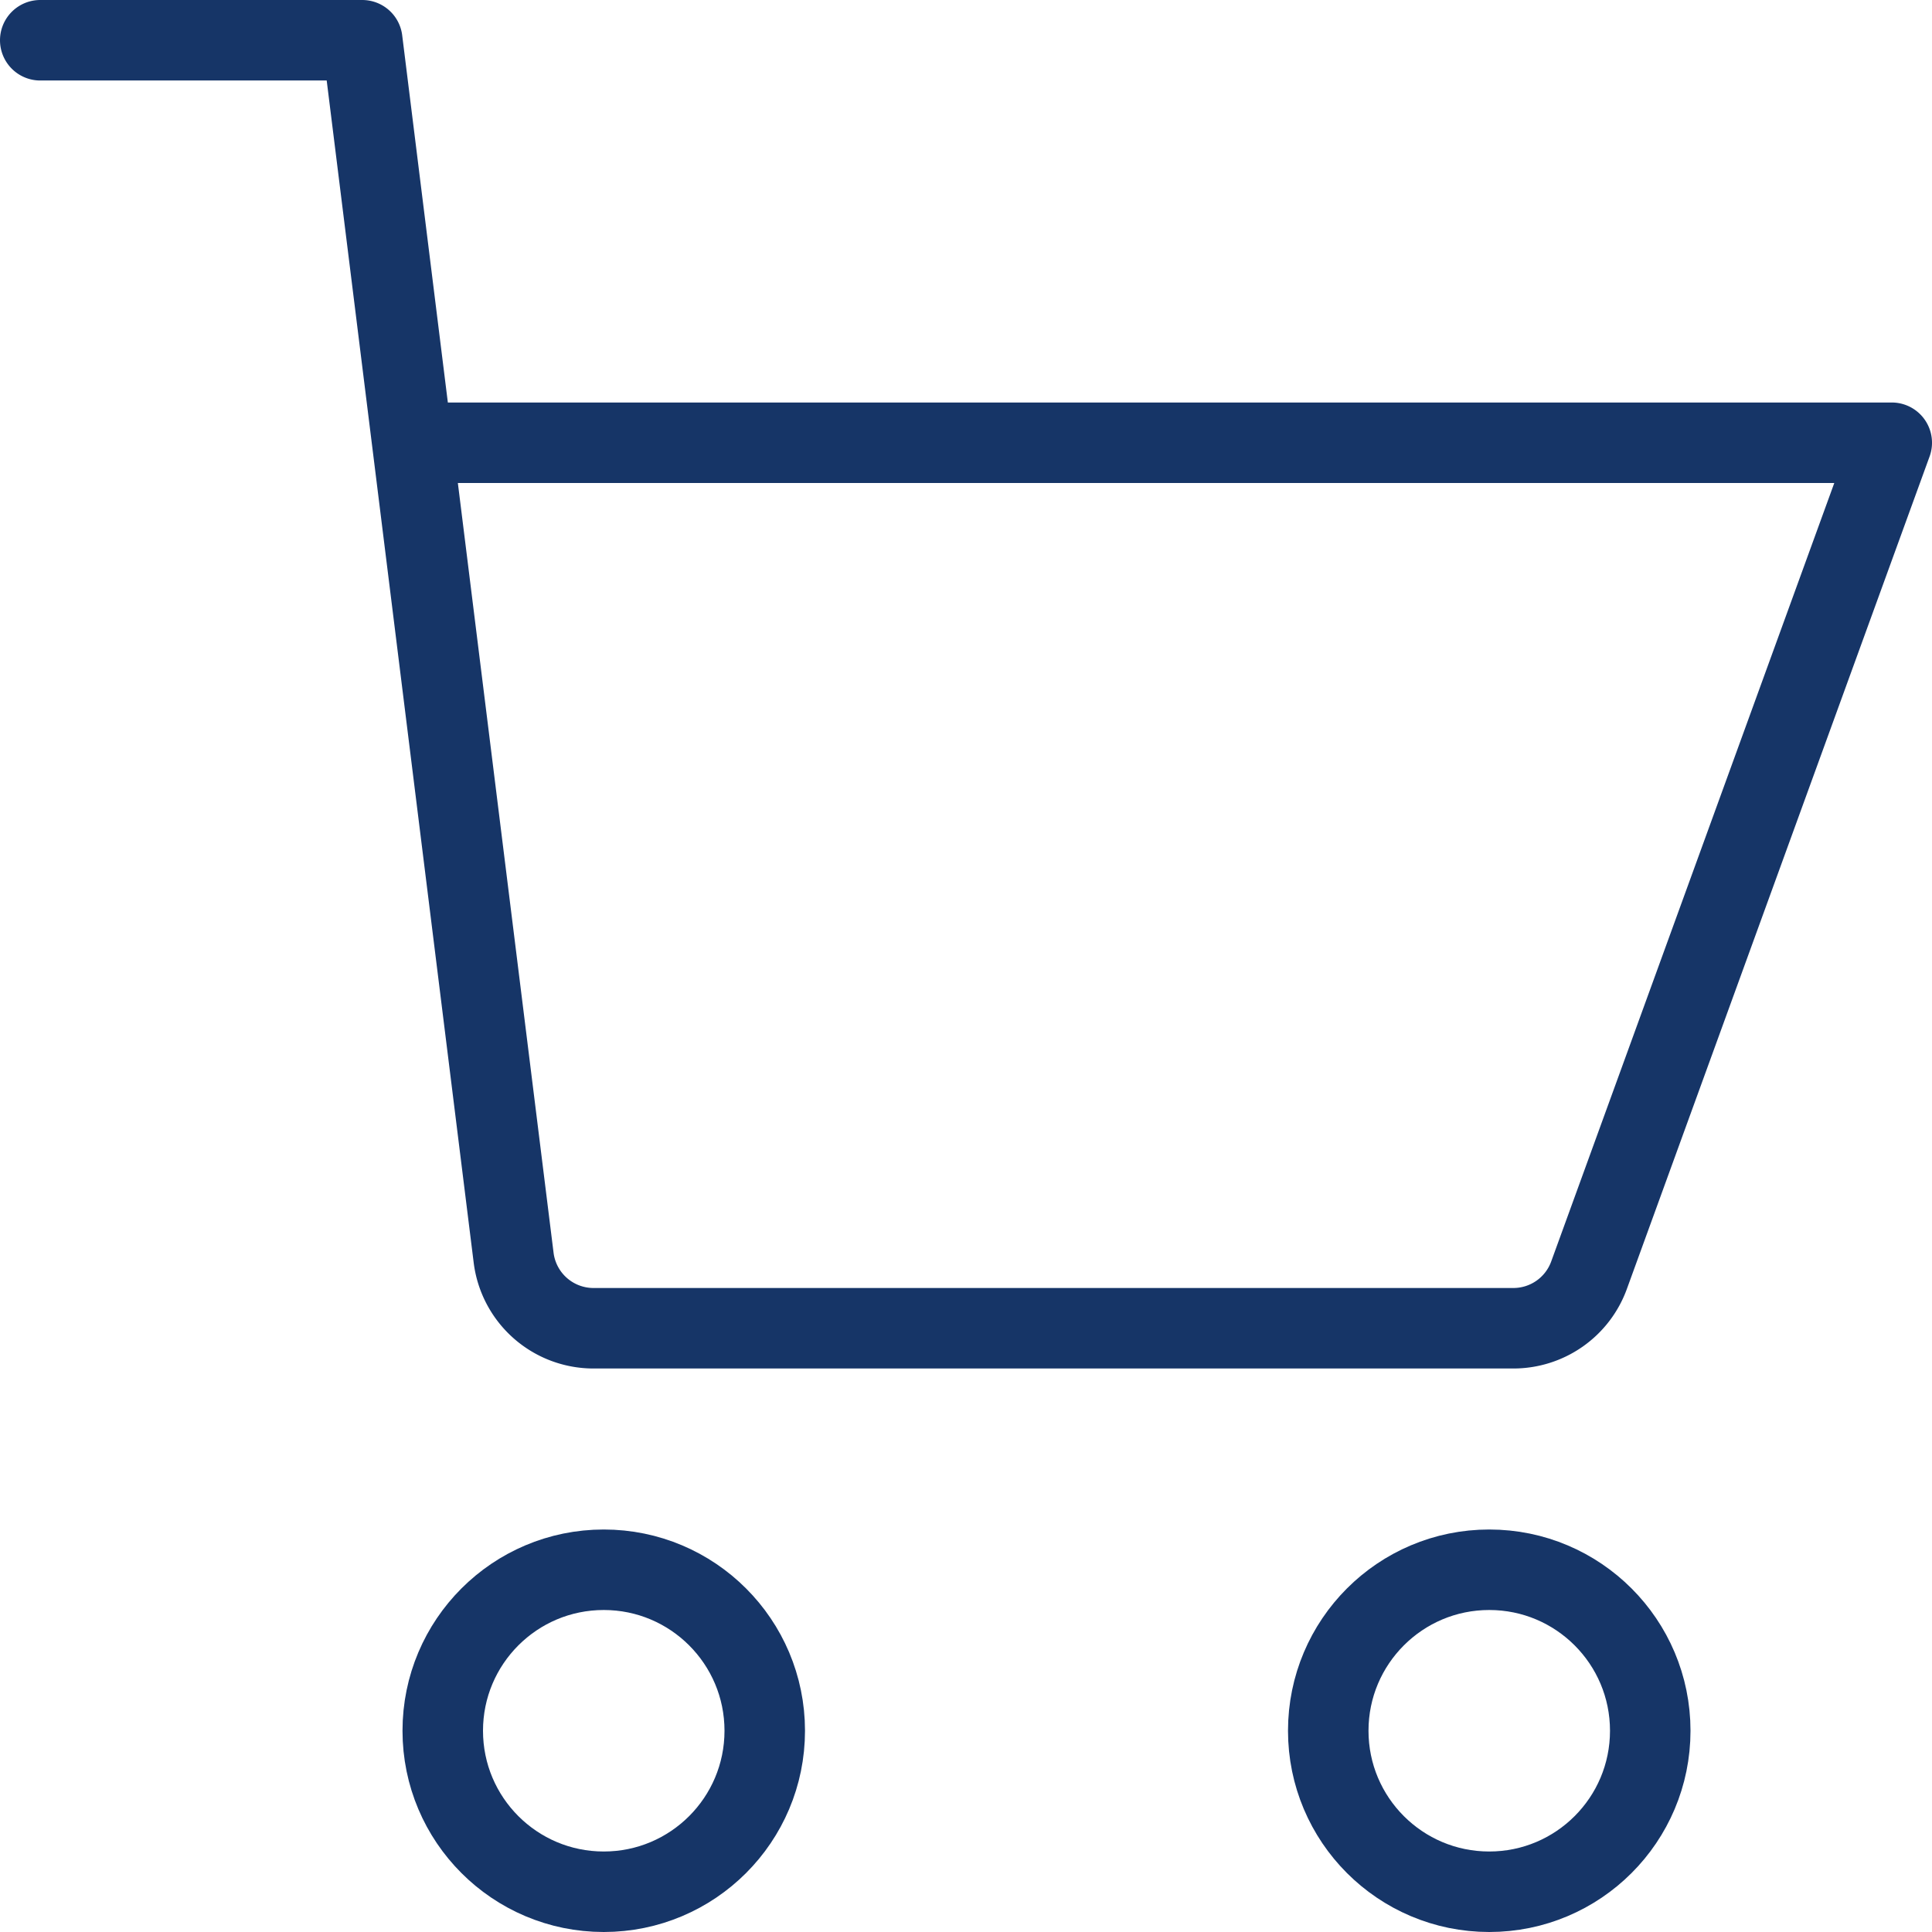 <svg xmlns="http://www.w3.org/2000/svg" viewBox="0 0 24 24"><title>cart</title><path d="M5.5,5.5h18L19.74,15.84a1,1,0,0,1-.94.66H7.38a1,1,0,0,1-1-.88L4.5.5H.5" fill="none" stroke="#163567" stroke-linecap="round" stroke-linejoin="round"/><circle cx="18.5" cy="21.5" r="2" fill="none" stroke="#163567" stroke-linecap="round" stroke-linejoin="round"/><circle cx="7.5" cy="21.5" r="2" fill="none" stroke="#163567" stroke-linecap="round" stroke-linejoin="round"/></svg>